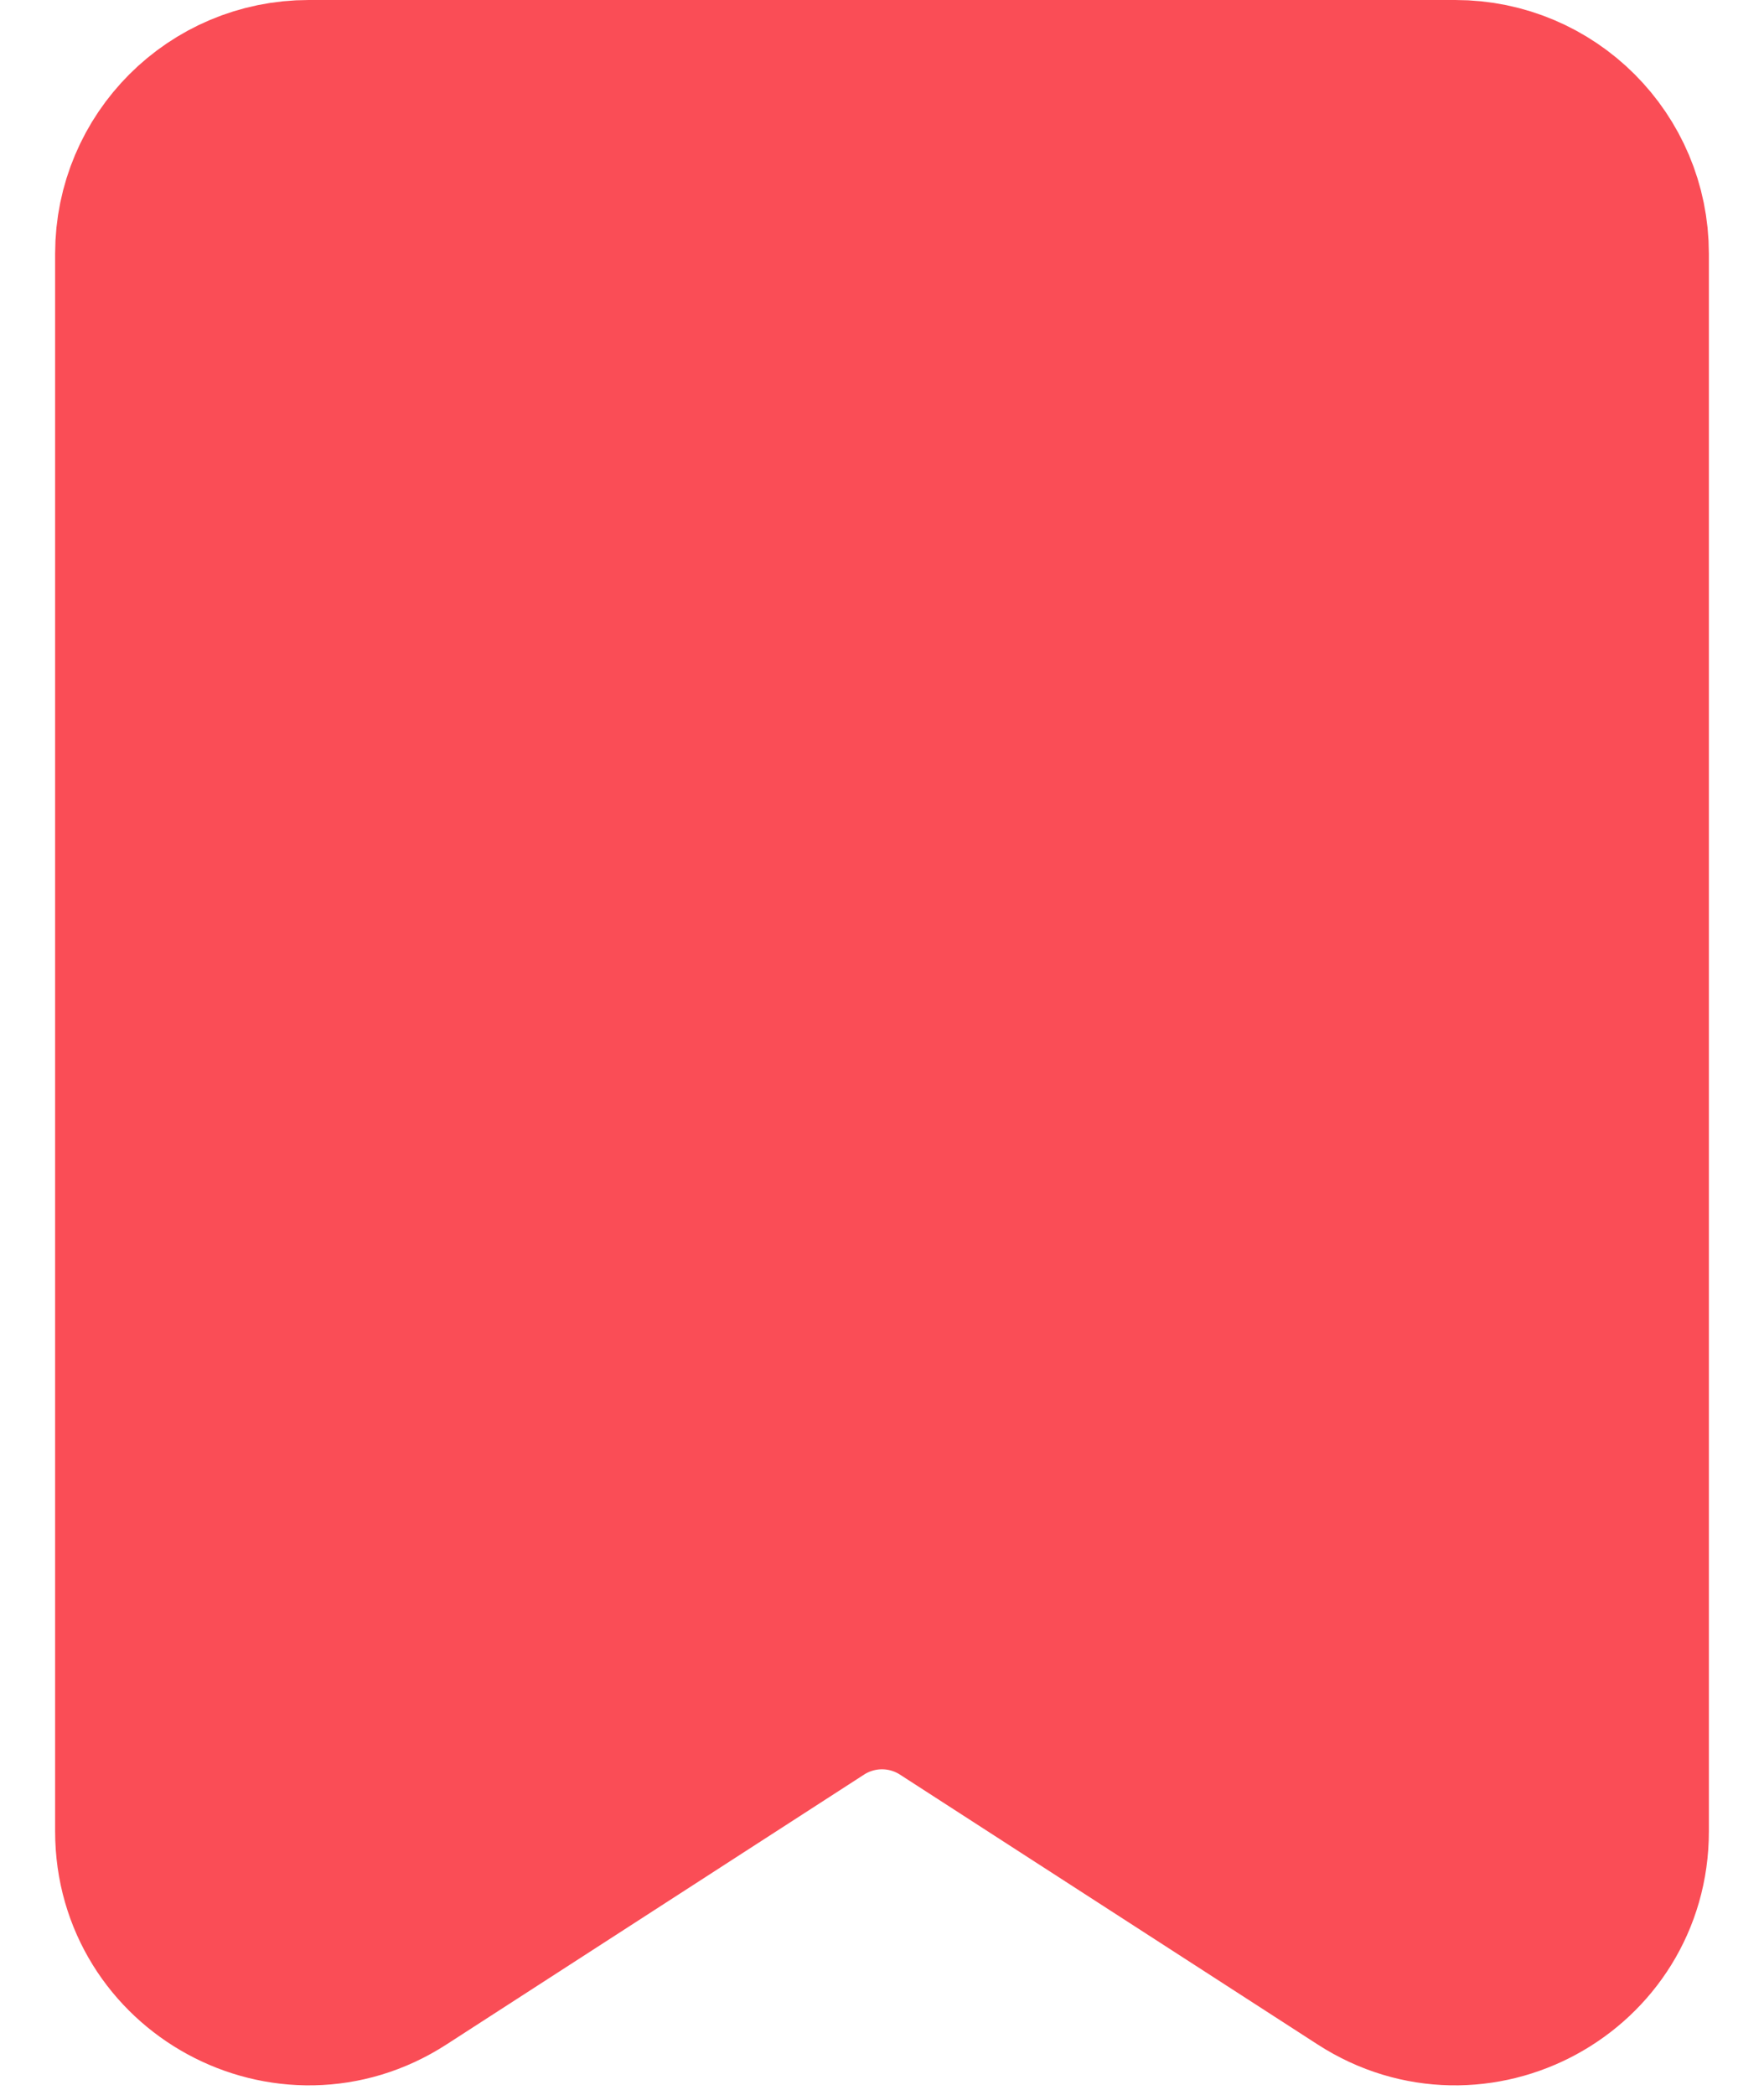 <svg width="16" height="19" viewBox="0 0 16 19" fill="none" xmlns="http://www.w3.org/2000/svg">
<path d="M1.5 16.612V2.3C1.5 1.582 2.082 1 2.8 1H13.2C13.918 1 14.5 1.582 14.5 2.3V16.612C14.5 17.642 13.36 18.263 12.495 17.704L8.706 15.256C8.276 14.978 7.724 14.978 7.294 15.256L3.506 17.704C2.641 18.263 1.5 17.642 1.5 16.612Z" fill="#FA4D56" stroke="#FA4D56" stroke-width="2" stroke-linejoin="round"/>
</svg>
